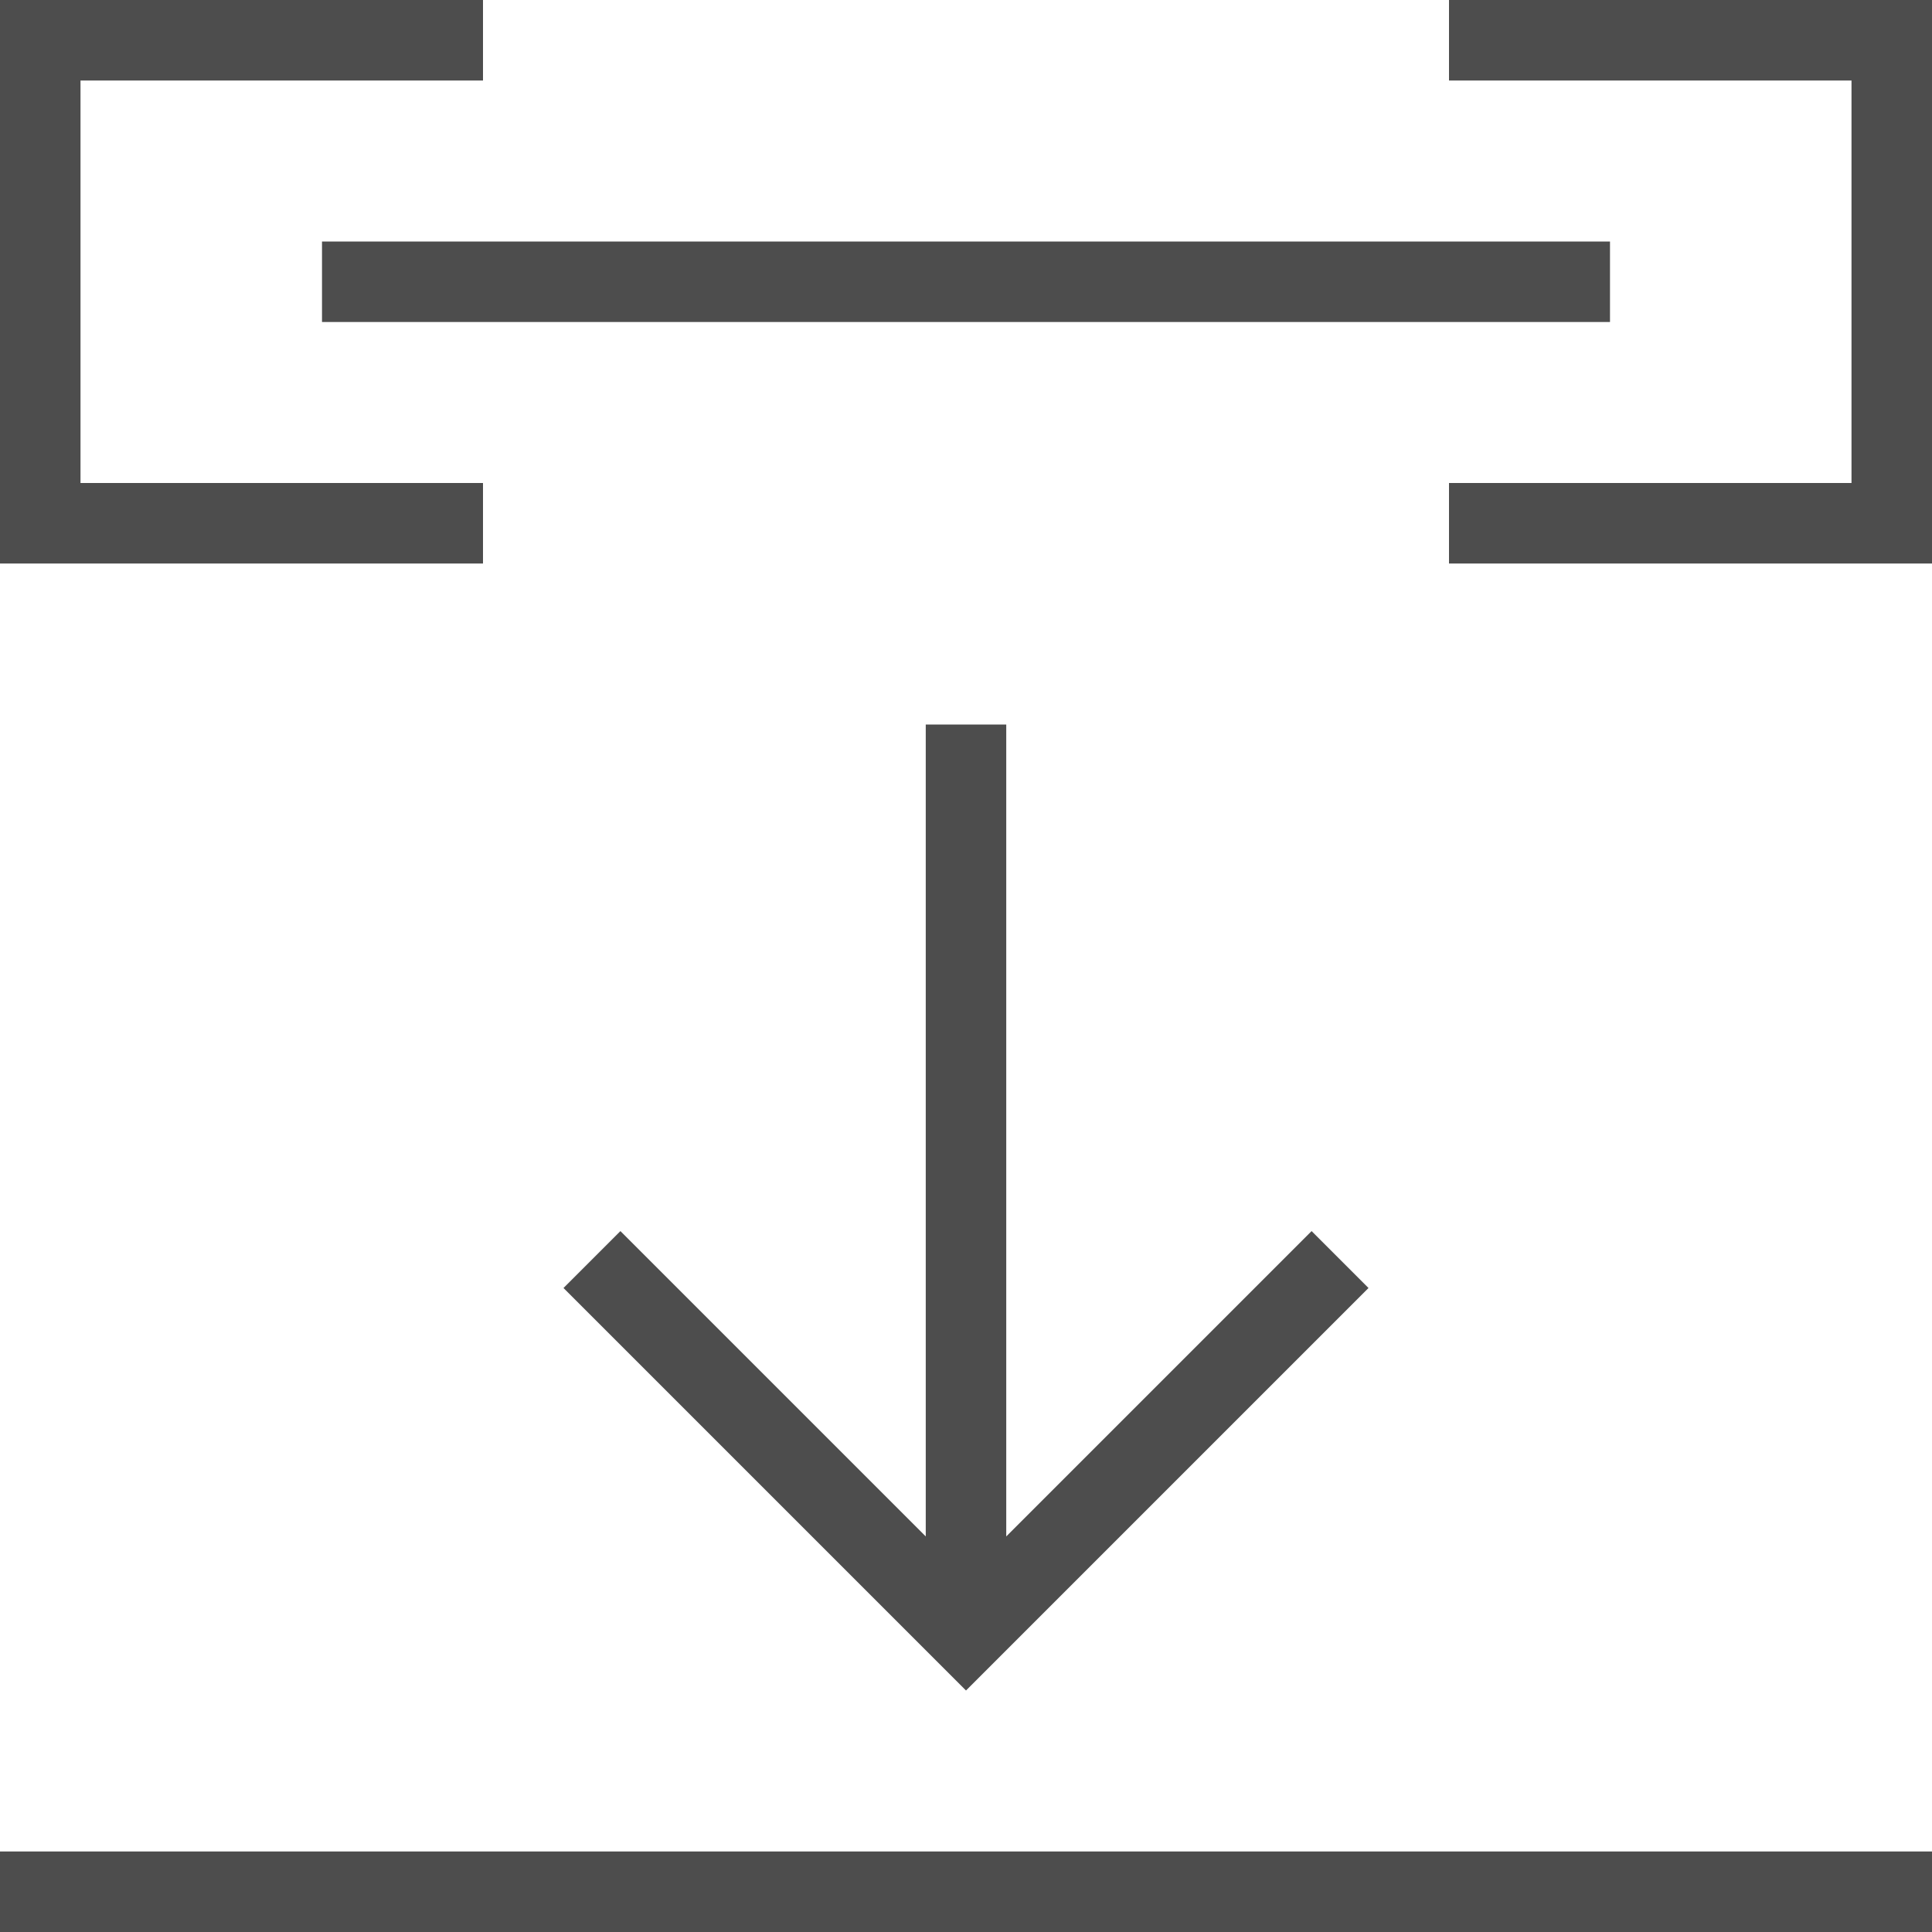 <?xml version="1.0" encoding="UTF-8"?>
<svg xmlns="http://www.w3.org/2000/svg" xmlns:xlink="http://www.w3.org/1999/xlink" width="24pt" height="24pt" viewBox="0 0 24 24" version="1.1">
<g id="surface1">
<path style=" stroke:none;fill-rule:nonzero;fill:rgb(30.196%,30.196%,30.196%);fill-opacity:1;" d="M 0 0 L 0 7 L 6 7 L 6 6 L 1 6 L 1 1 L 6 1 L 6 0 Z M 18 0 L 18 1 L 23 1 L 23 6 L 18 6 L 18 7 L 24 7 L 24 0 Z M 4 3 L 4 4 L 20 4 L 20 3 Z M 11.5 9 L 11.5 19.086 L 7.707 15.293 L 7 16 L 12 21 L 17 16 L 16.293 15.293 L 12.5 19.086 L 12.5 9 Z M 0 23 L 0 24 L 24 24 L 24 23 Z M 0 23 "/>
</g>
</svg>
